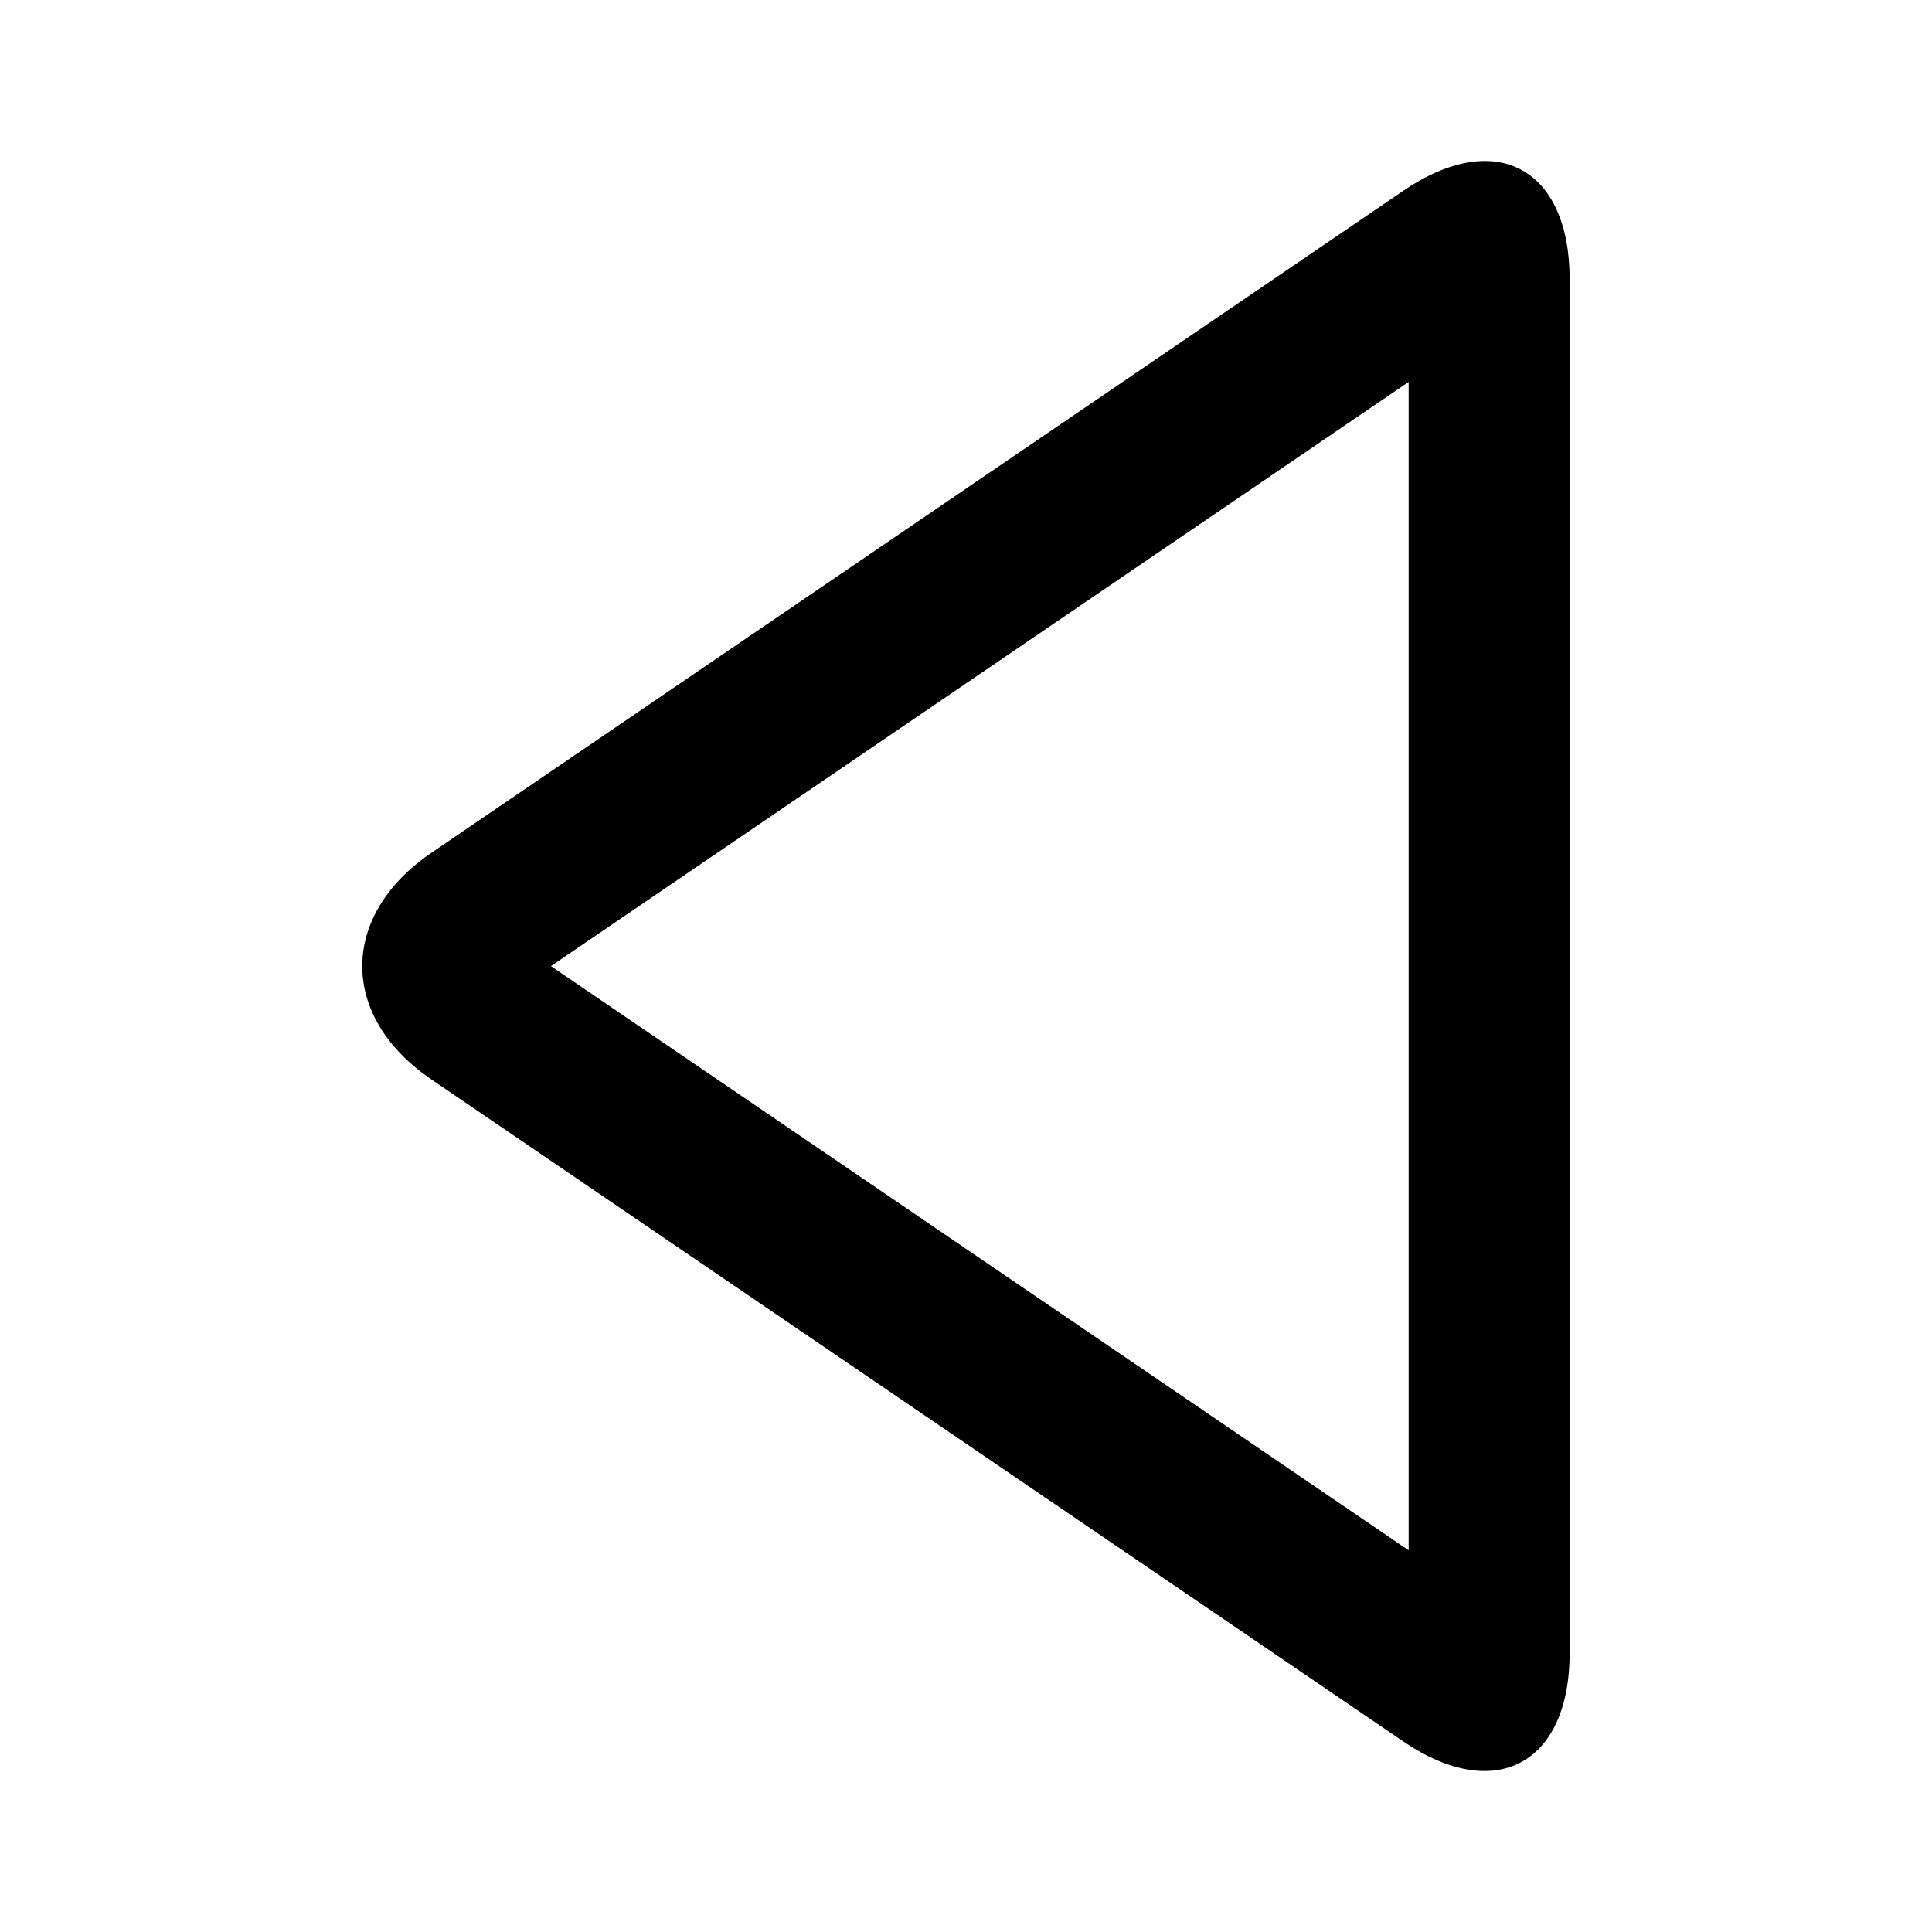 <svg viewBox="0 0 1920 1920" version="1.1" xmlns="http://www.w3.org/2000/svg">
    <path d="M1559.918 1642.354V277.876c0-110.96-73.44-150.88-165.52-88.16L428.88 847.396c-45.84 31.2-68.88 71.919-68.88 112.799 0 40.64 22.88 81.36 68.88 112.64l965.518 657.679c91.44 62.24 165.52 22.72 165.52-88.16m-160-101.68L547.52 960.115l852.398-580.56v1161.12" stroke="none" stroke-width="1" fill-rule="evenodd"/>
</svg>
